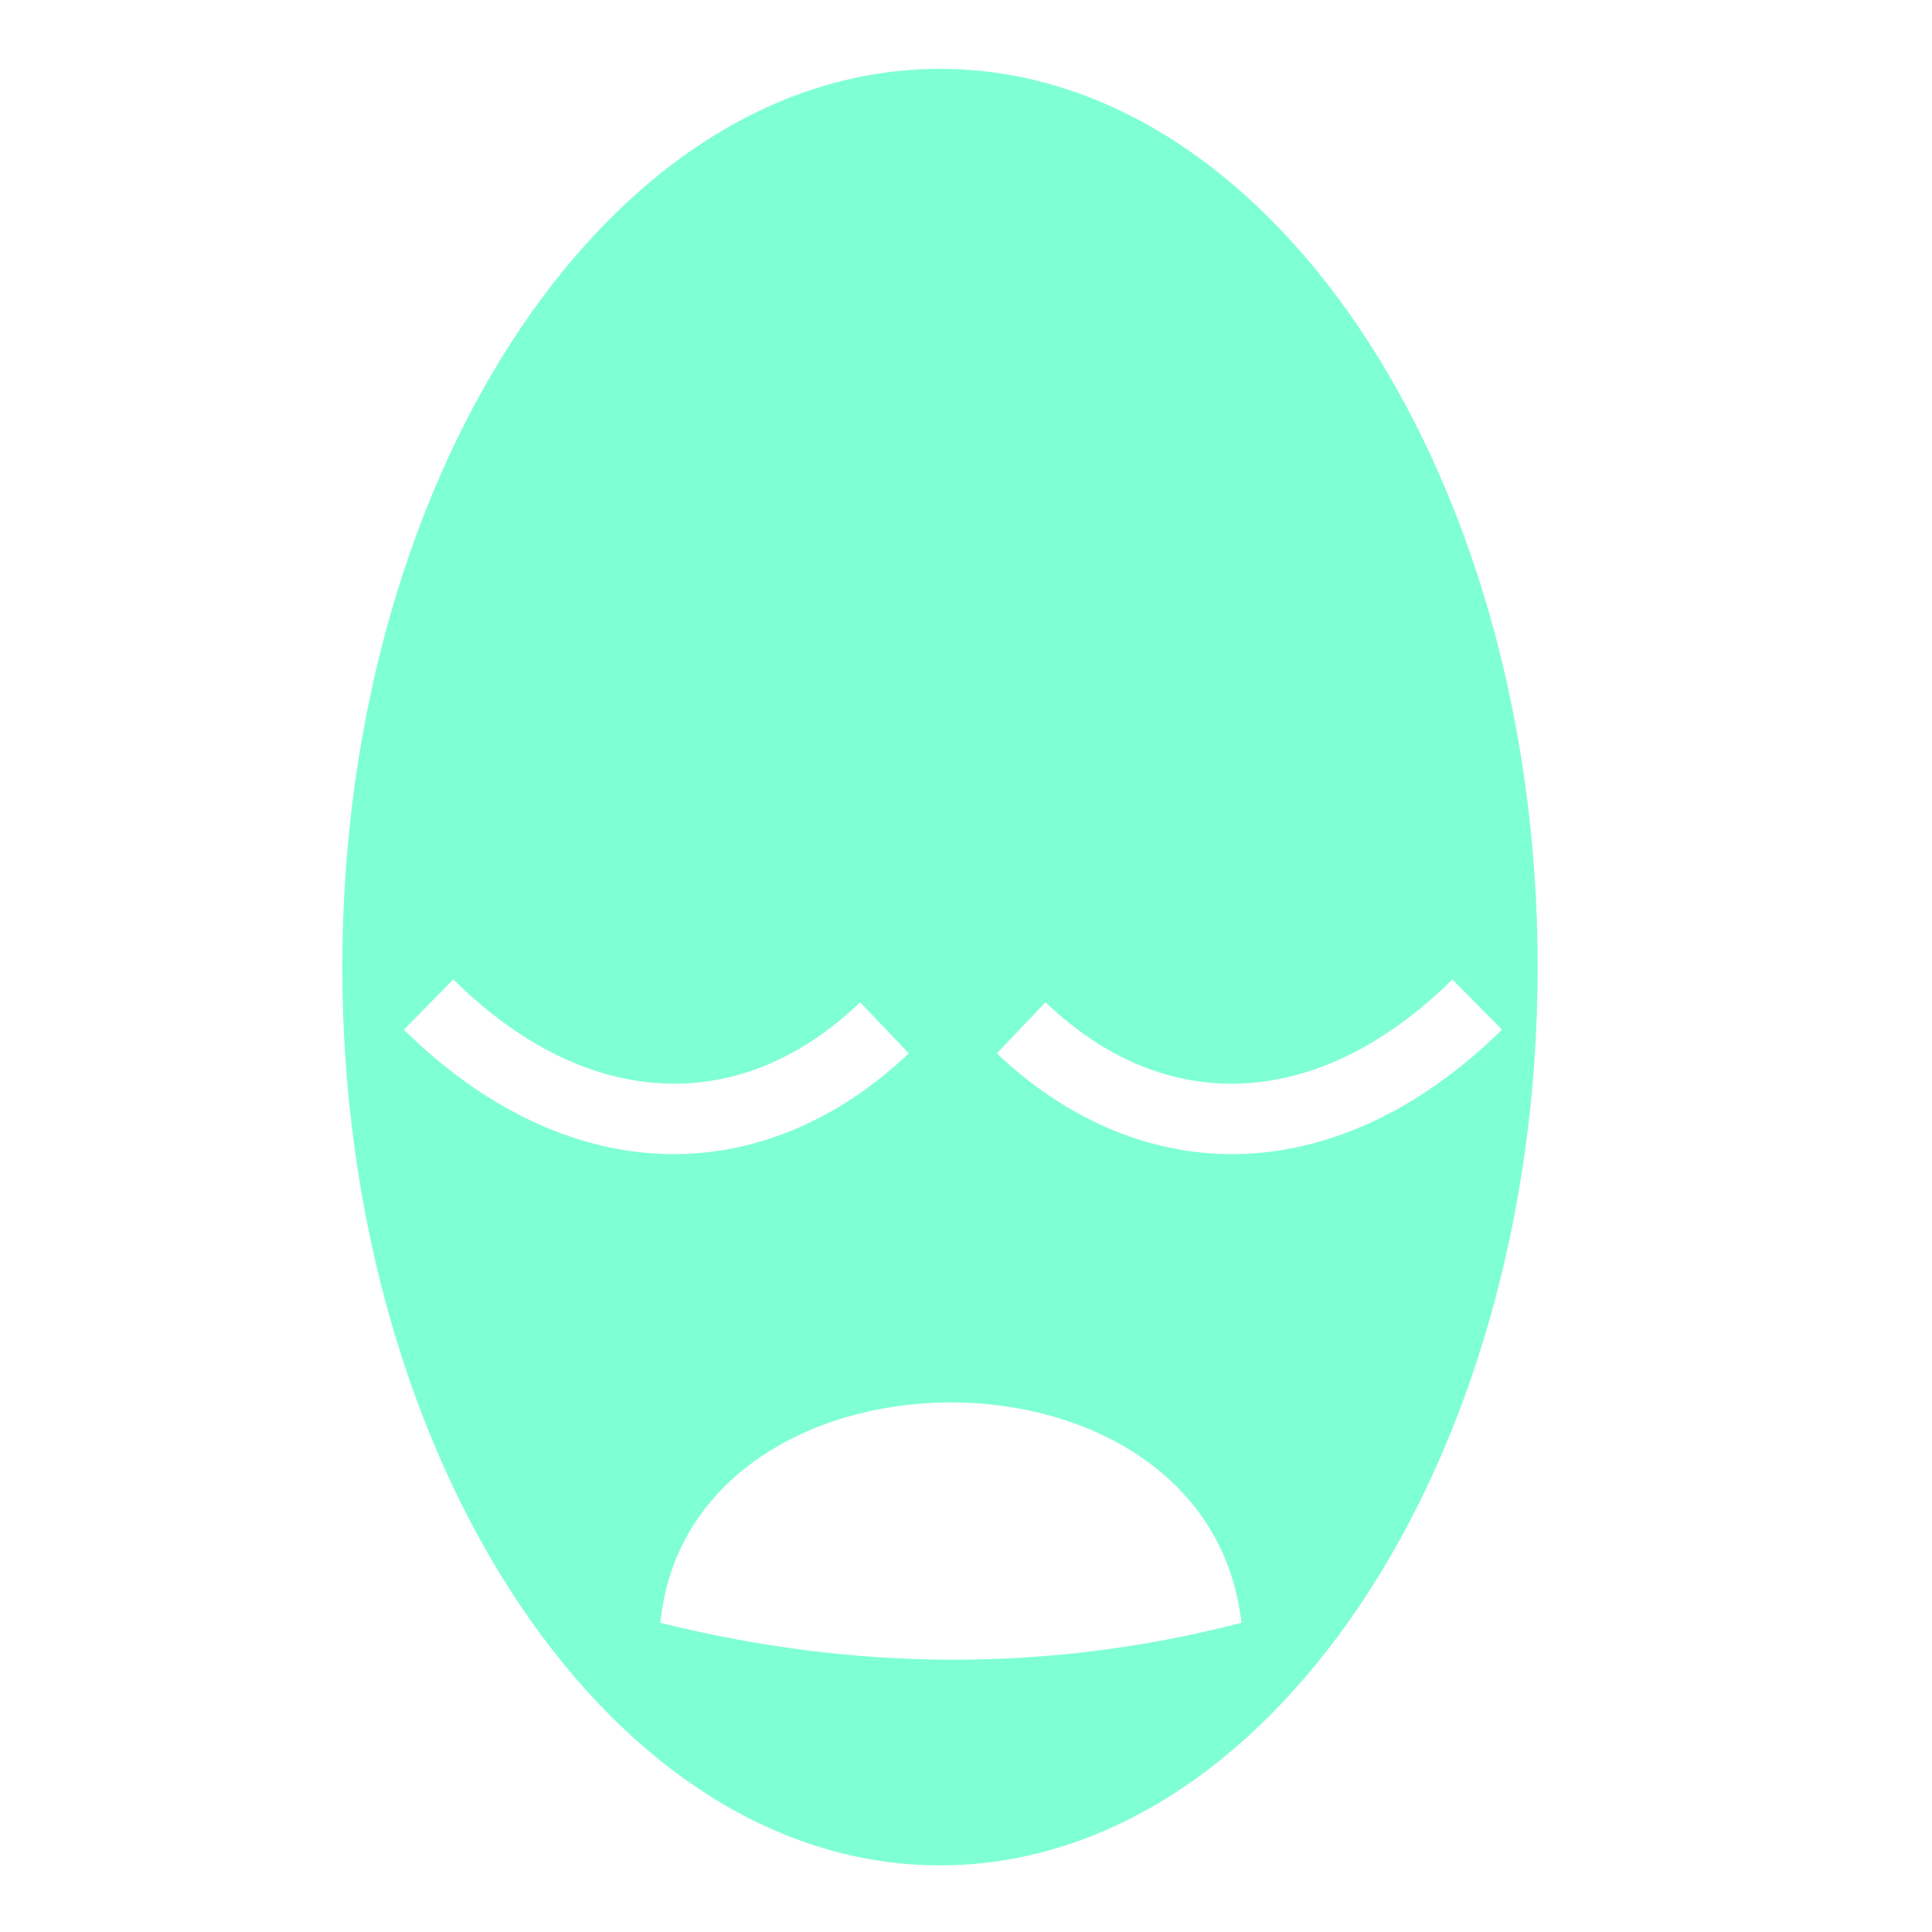 <svg style="height: 512px; width: 512px;" xmlns="http://www.w3.org/2000/svg" viewBox="0 0 512 512"><g class="" style="" transform="translate(0,0)"><path d="M249.094 18.25c-42.675 0-81.852 25.486-110.938 68.438C109.07 129.637 90.72 189.74 90.72 256.28c0 66.543 18.35 126.643 47.436 169.595s68.263 68.47 110.938 68.47 81.883-25.518 110.97-68.47c29.084-42.952 47.436-103.052 47.436-169.594 0-66.54-18.352-126.64-47.438-169.592C330.978 43.736 291.77 18.25 249.094 18.25zm-128.97 241.313c18.356 18.096 37.528 26.765 55.72 27.562 18.19.797 35.927-6.096 52.125-21.5l12.874 13.53c-19.214 18.274-42.25 27.658-65.813 26.626-23.56-1.03-47.1-12.3-68-32.905l13.095-13.313zm264.782 0l13.125 13.312C377.135 293.48 353.564 304.75 330 305.78c-23.563 1.033-46.598-8.35-65.813-26.624l12.875-13.53c16.2 15.403 33.934 22.296 52.125 21.5 18.192-.798 37.365-9.467 55.72-27.563zM251.562 371.656c36.423-.156 72.996 19.144 77.438 58.406-51.33 13.296-102.67 12.767-154 0 3.858-38.638 40.14-58.25 76.563-58.406z" fill="Aquamarine" fill-opacity="1" transform="translate(512, 512) scale(-1, -1) rotate(180, 256, 256) skewX(0) skewY(0)"></path></g></svg>